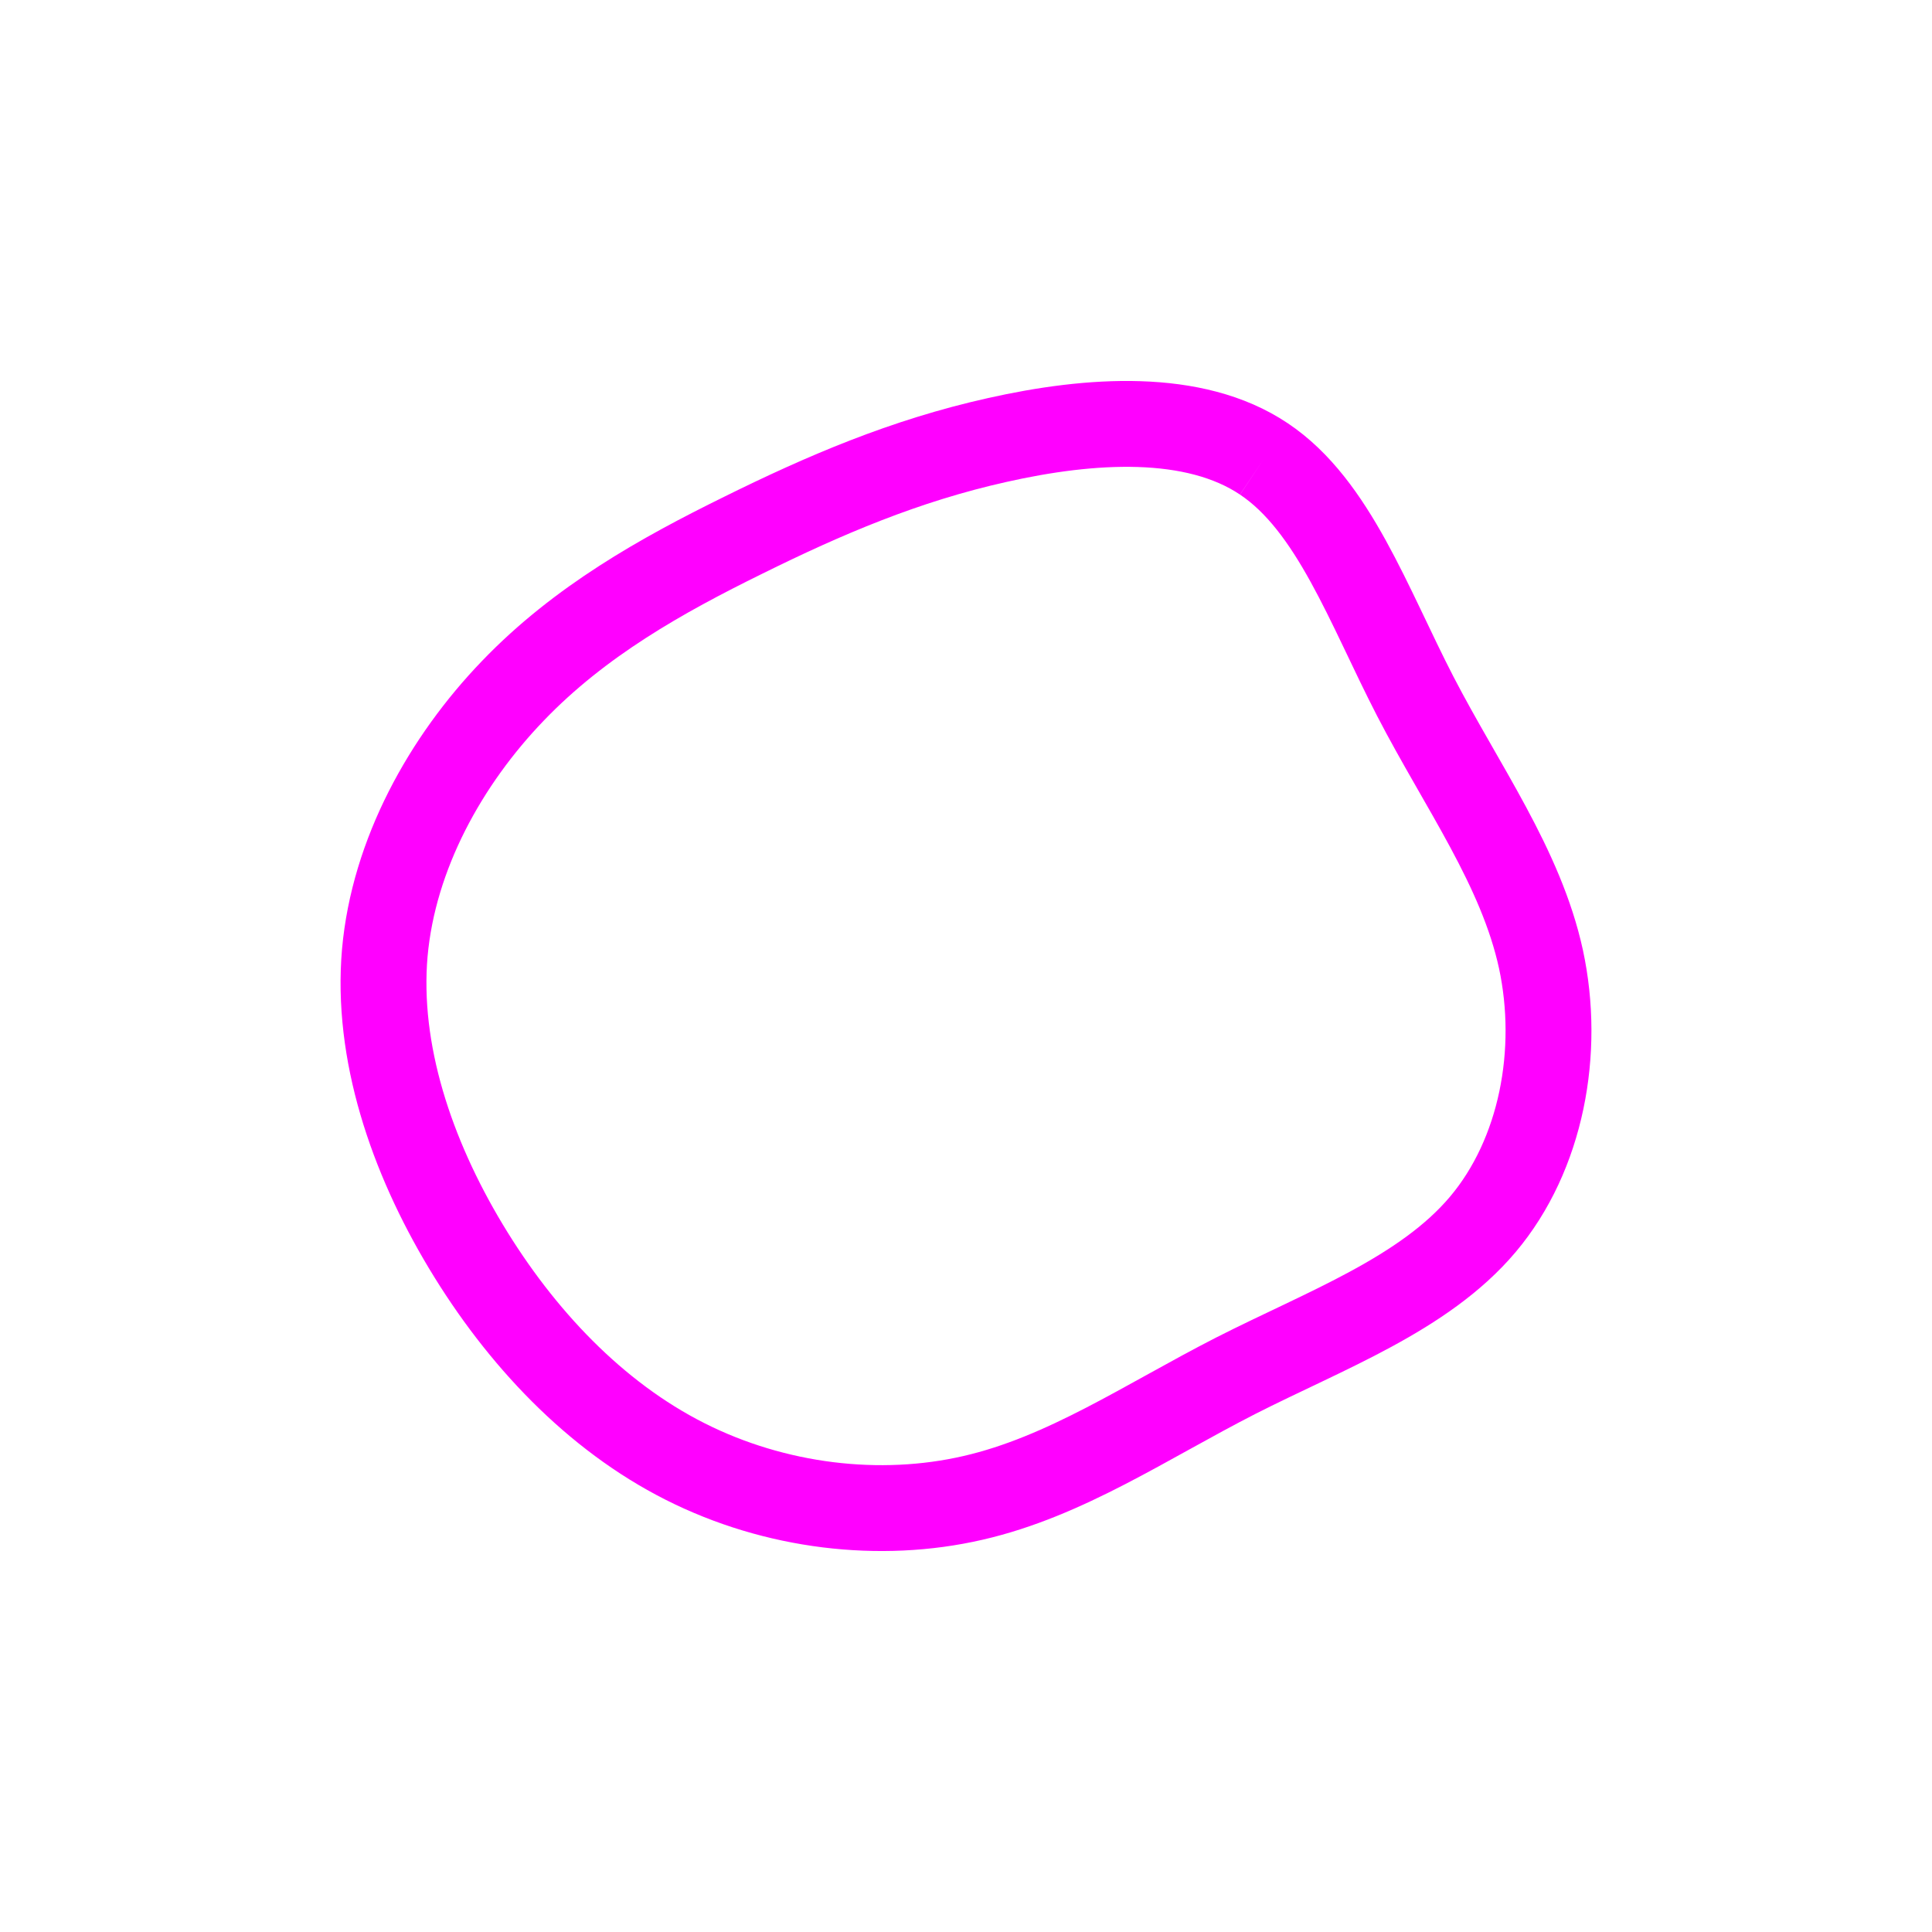 <svg id="visual" viewBox="0 0 900 600" width="200" height="200" xmlns="http://www.w3.org/2000/svg" xmlns:xlink="http://www.w3.org/1999/xlink" version="1.1"><g transform="translate(458.951 291.572)"><path d="M129.8 -227.8C162.3 -206.1 178.6 -159.3 200.4 -117.1C222.2 -75 249.6 -37.5 258.9 5.3C268.1 48.2 259.2 96.3 231.8 128.8C204.4 161.3 158.4 178.1 116.7 199.3C75 220.6 37.5 246.3 -5.7 256.2C-49 266.2 -98 260.4 -139.9 239.2C-181.7 218.1 -216.4 181.5 -241.9 139.1C-267.4 96.7 -283.7 48.3 -279.7 2.3C-275.6 -43.7 -251.3 -87.3 -220 -119.8C-188.8 -152.3 -150.6 -173.6 -112.8 -192.2C-75 -210.9 -37.5 -227 5.6 -236.6C48.7 -246.3 97.3 -249.6 129.8 -227.8" fill="none" stroke="#ff00ff" stroke-width="40"></path></g></svg>
